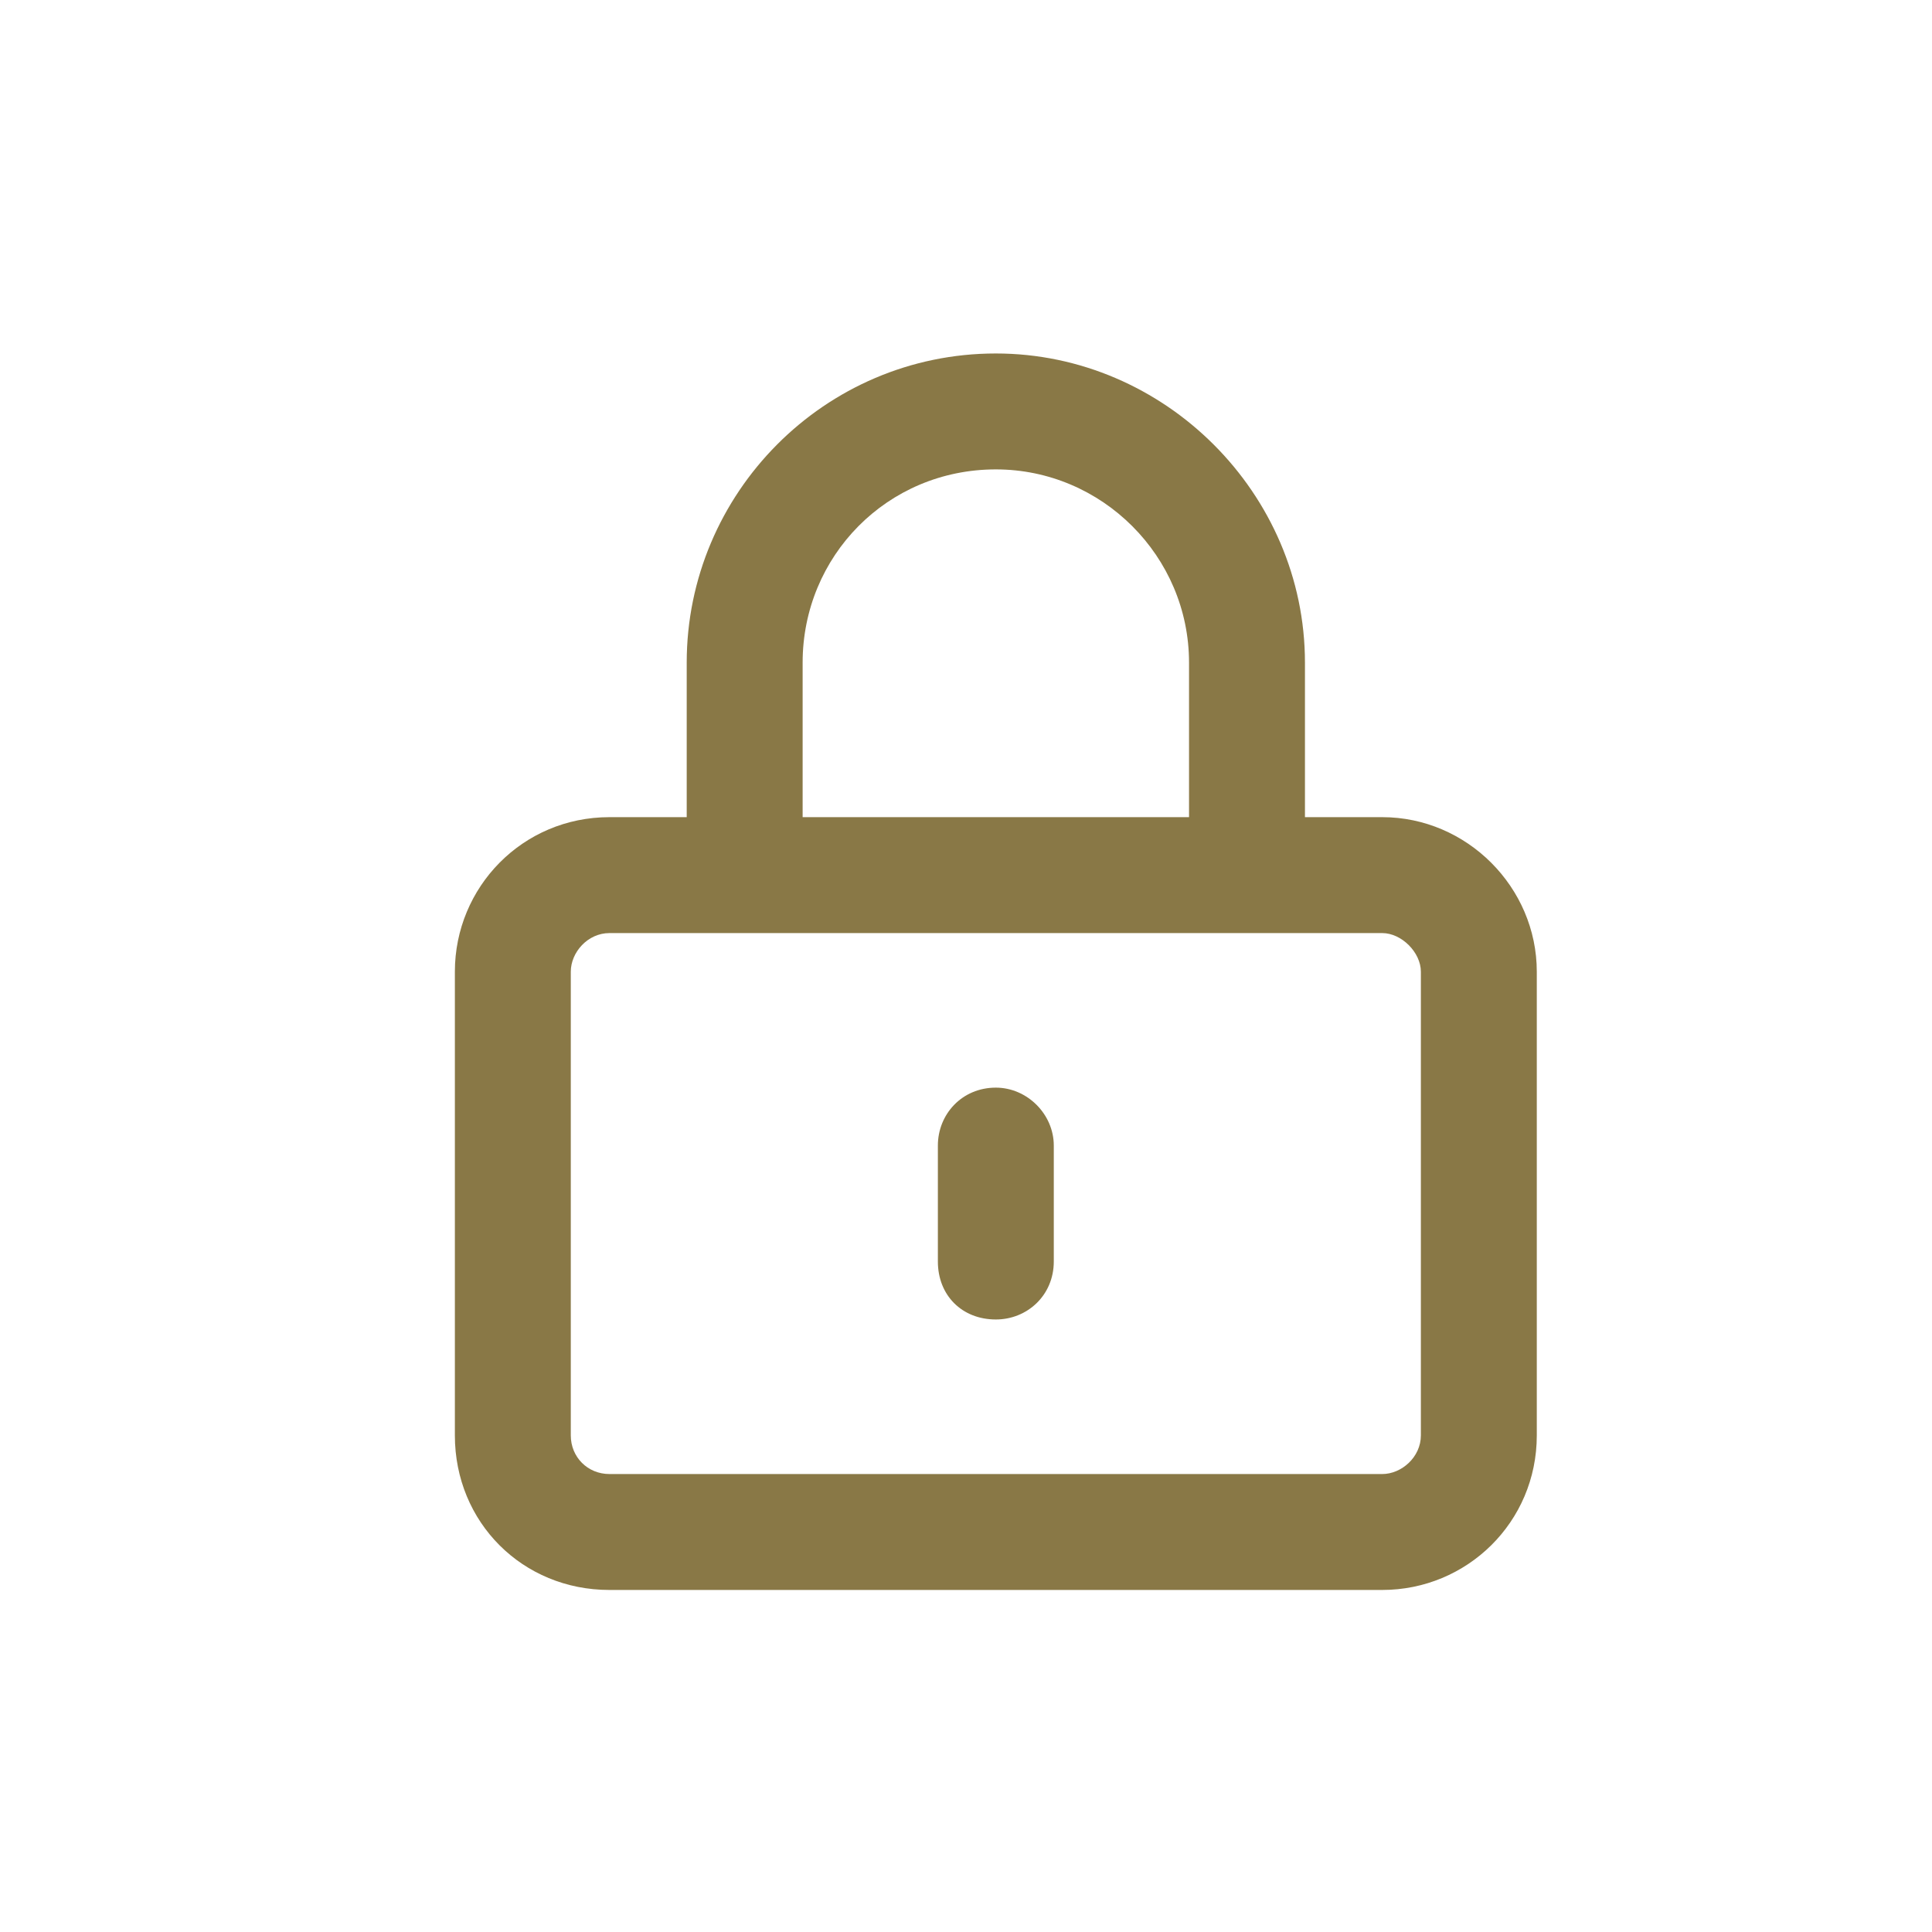 <svg width="25" height="25" viewBox="0 0 25 25" fill="none" xmlns="http://www.w3.org/2000/svg">
<path d="M17.886 10.574C18.98 10.574 19.886 11.48 19.886 12.574V18.574C19.886 19.699 18.98 20.574 17.886 20.574H7.886C6.761 20.574 5.886 19.699 5.886 18.574V12.574C5.886 11.48 6.761 10.574 7.886 10.574H8.886V8.574C8.886 6.387 10.667 4.574 12.886 4.574C15.073 4.574 16.886 6.387 16.886 8.574V10.574H17.886ZM10.386 8.574V10.574H15.386V8.574C15.386 7.199 14.261 6.074 12.886 6.074C11.479 6.074 10.386 7.199 10.386 8.574ZM18.386 18.574V12.574C18.386 12.324 18.136 12.074 17.886 12.074H7.886C7.604 12.074 7.386 12.324 7.386 12.574V18.574C7.386 18.855 7.604 19.074 7.886 19.074H17.886C18.136 19.074 18.386 18.855 18.386 18.574ZM12.886 14.074C13.292 14.074 13.636 14.418 13.636 14.824V16.324C13.636 16.762 13.292 17.074 12.886 17.074C12.448 17.074 12.136 16.762 12.136 16.324V14.824C12.136 14.418 12.448 14.074 12.886 14.074Z" fill="#897846"/>
</svg>
